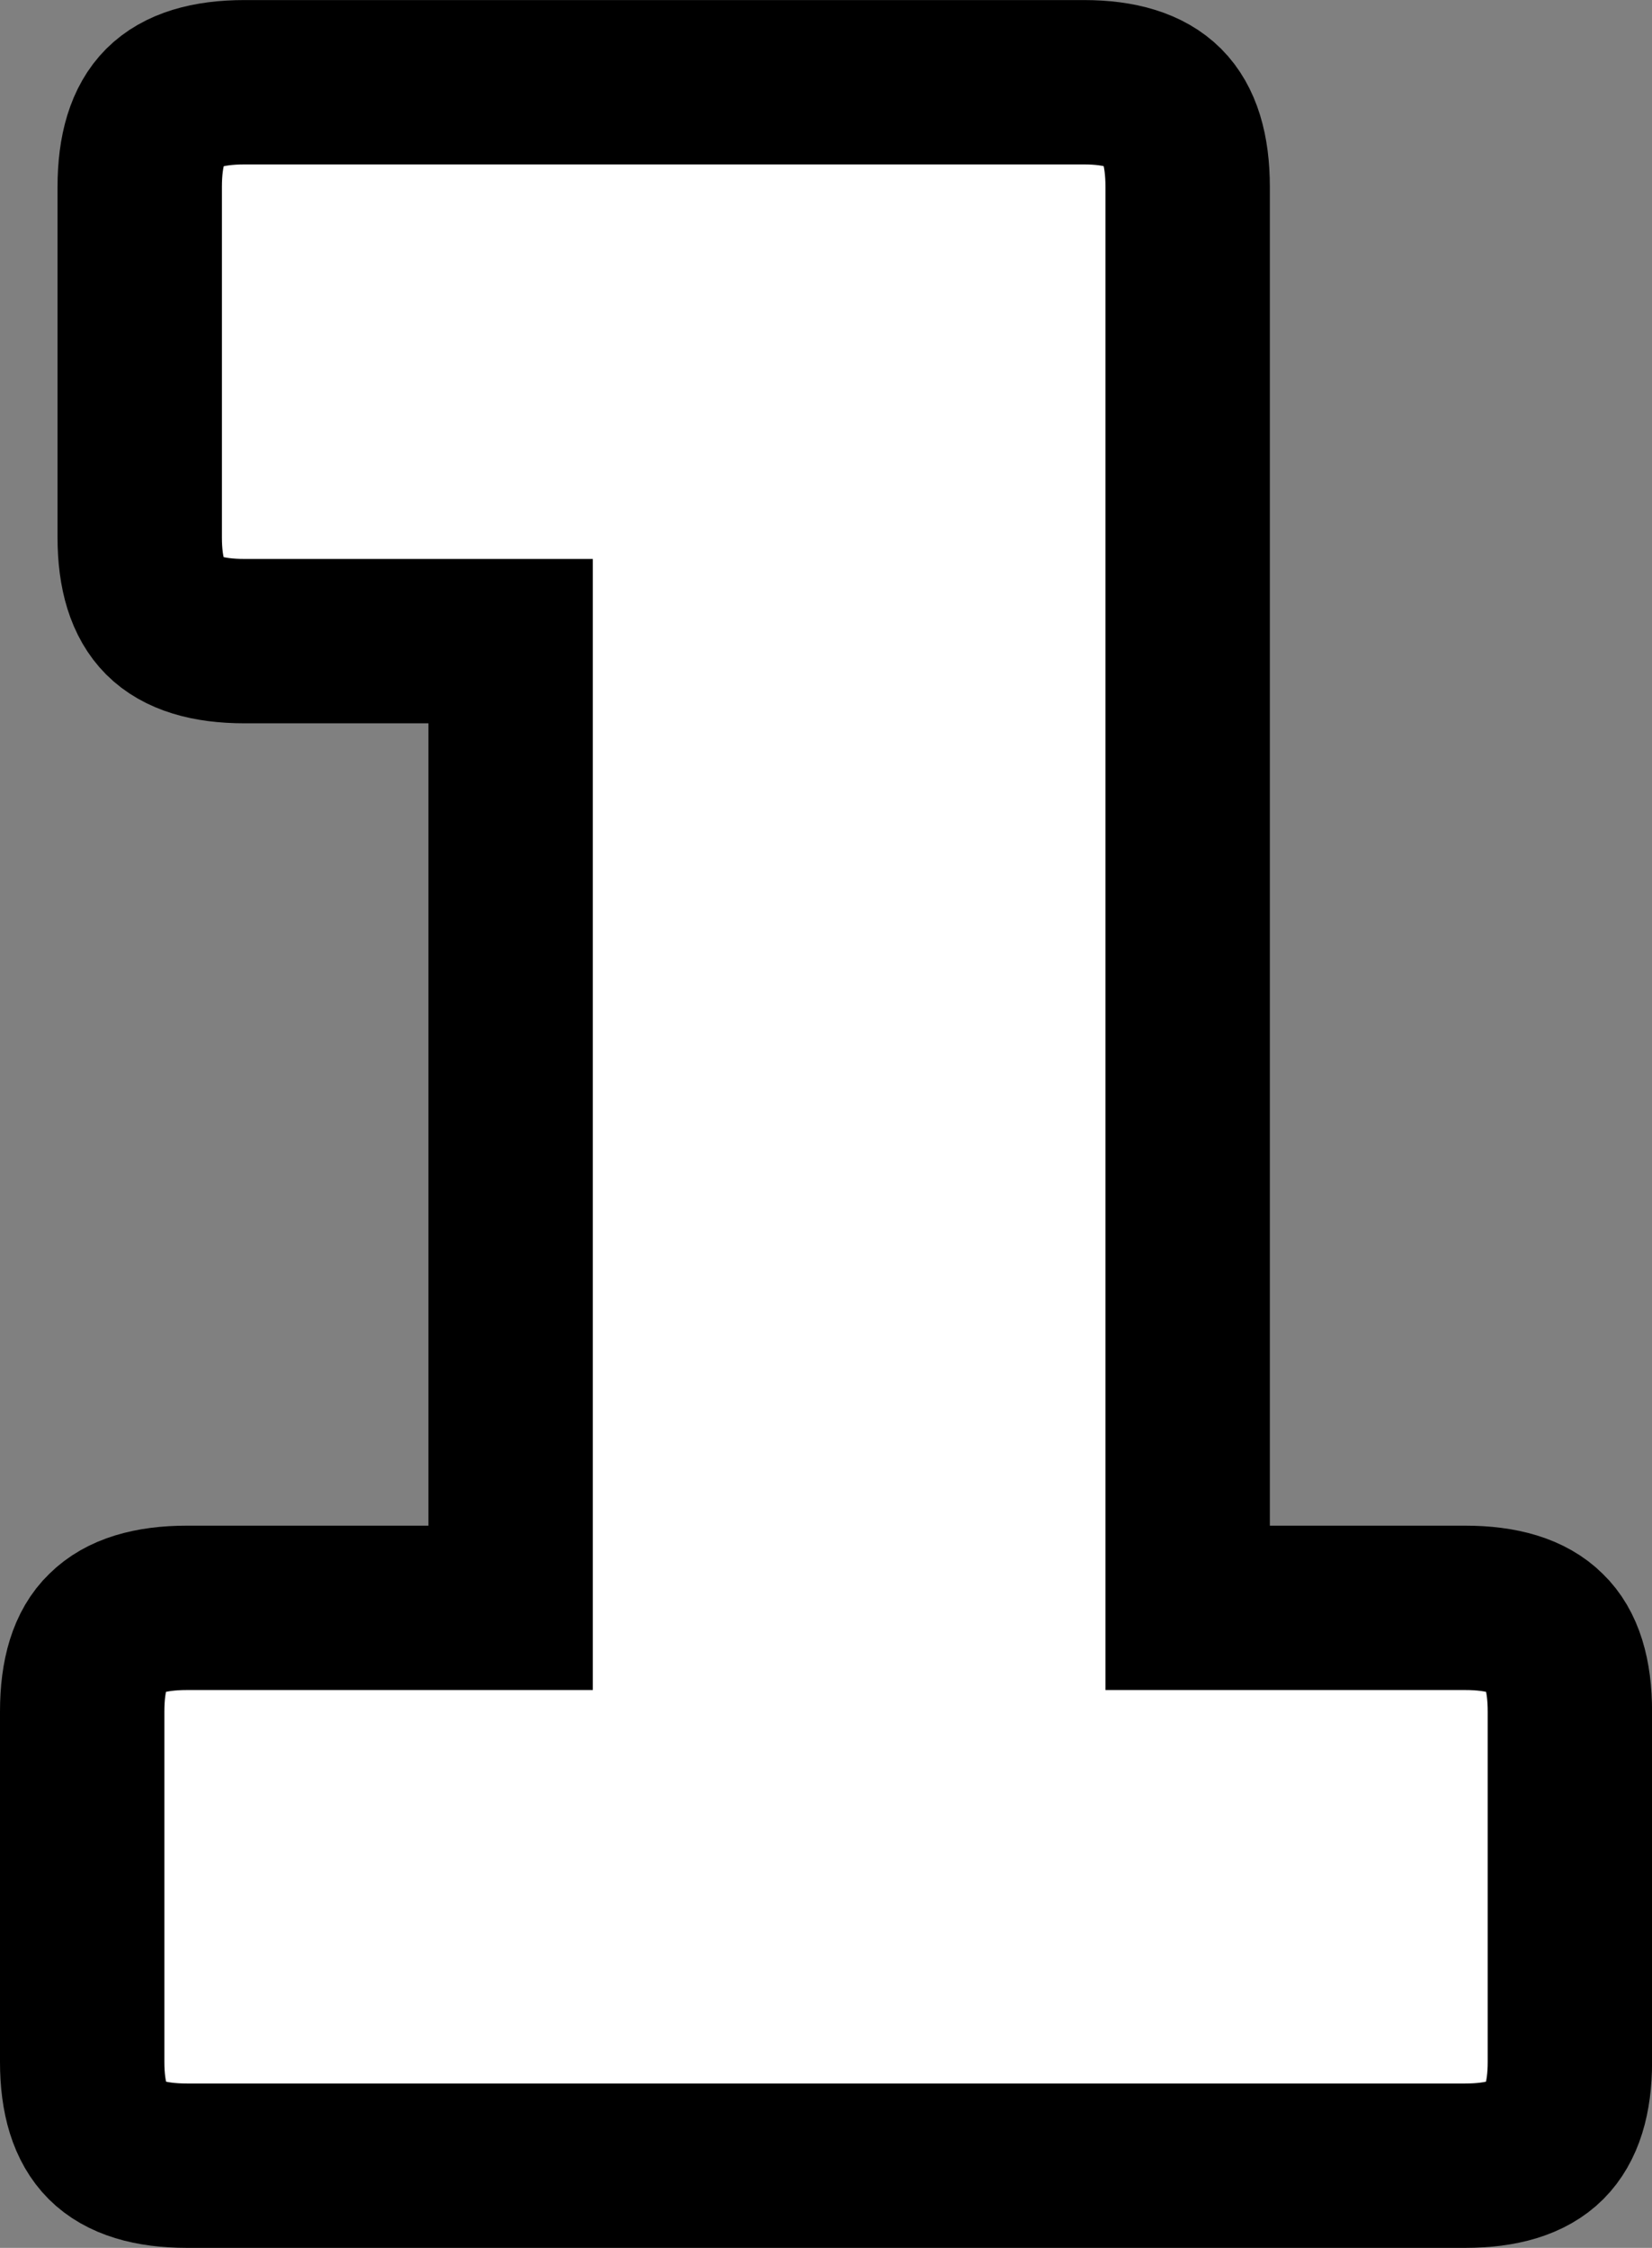 <svg version="1.1" xmlns="http://www.w3.org/2000/svg" xmlns:xlink="http://www.w3.org/1999/xlink" width="25.125" height="34.188" viewBox="0,0,25.125,34.188"><rect x="0" y="0" width="25.125" height="34.188" fill="#808080" stroke="none"/><g transform="translate(-227.437,-162.906)"><g data-paper-data="{&quot;isPaintingLayer&quot;:true}" fill="#ffffff" fill-rule="nonzero" stroke="#000000" stroke-width="2.5" stroke-linecap="square" stroke-linejoin="miter" stroke-miterlimit="10" stroke-dasharray="" stroke-dashoffset="0" style="mix-blend-mode: normal"><path d="M249.719,195.844h-19.438c-0.562,0 -0.969,-0.125 -1.219,-0.375c-0.25,-0.25 -0.375,-0.651 -0.375,-1.203v-5.328c0,-0.562 0.125,-0.964 0.375,-1.203c0.25,-0.25 0.656,-0.375 1.219,-0.375h4.922v-14.703h-4.047c-0.562,0 -0.969,-0.125 -1.219,-0.375c-0.25,-0.25 -0.375,-0.651 -0.375,-1.203v-5.328c0,-0.562 0.125,-0.969 0.375,-1.219c0.25,-0.25 0.656,-0.375 1.219,-0.375h12.766c0.552,0 0.953,0.125 1.203,0.375c0.25,0.25 0.375,0.656 0.375,1.219v21.609h4.219c0.562,0 0.969,0.125 1.219,0.375c0.25,0.24 0.375,0.641 0.375,1.203v5.328c0,0.552 -0.125,0.953 -0.375,1.203c-0.25,0.25 -0.656,0.375 -1.219,0.375z"/></g></g></svg>